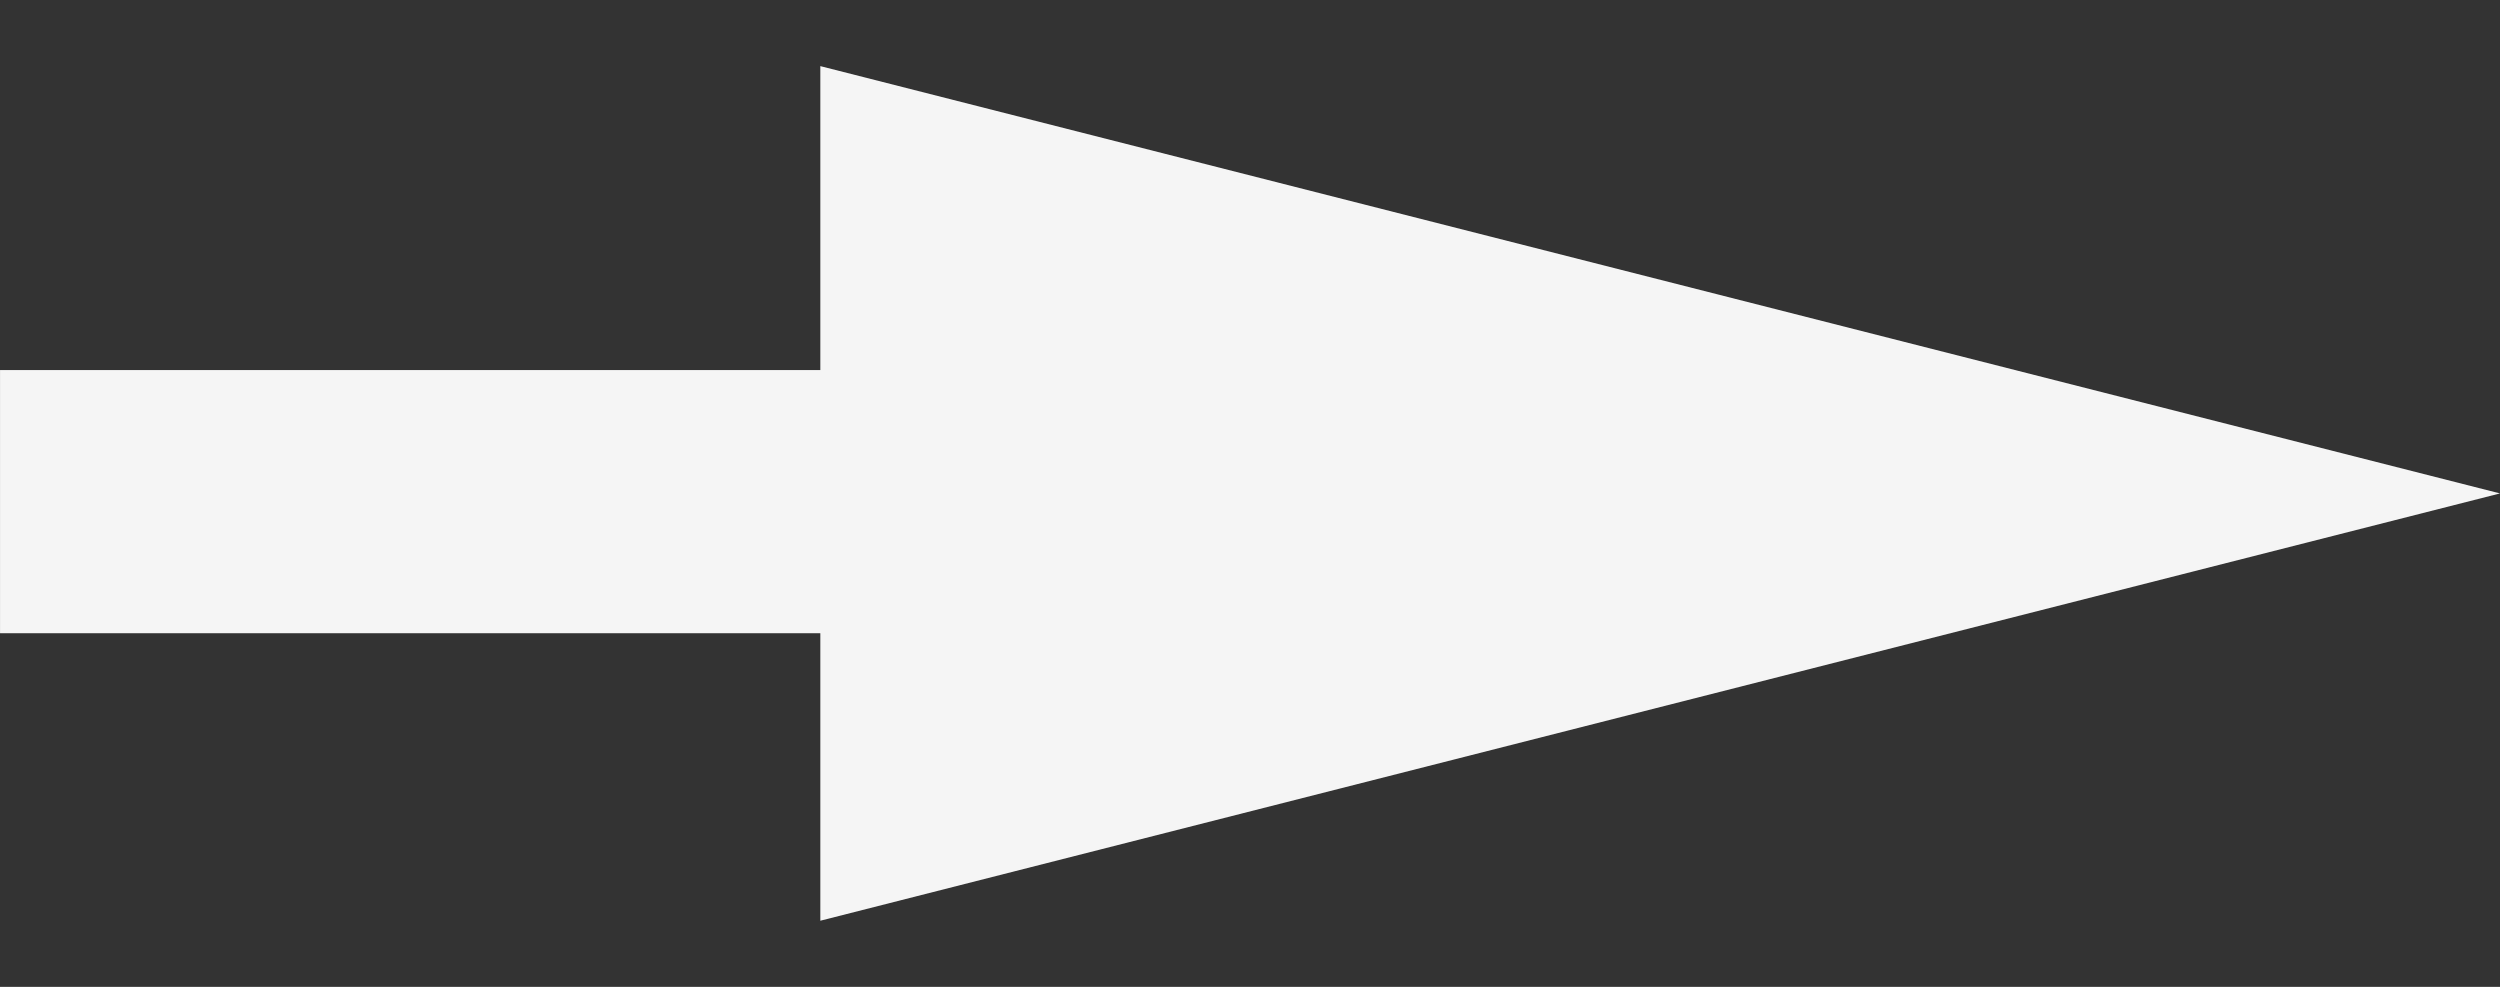 <svg width="76" height="30" viewBox="0 0 76 30" fill="none" xmlns="http://www.w3.org/2000/svg">
<rect x="0" y="0" width="76" height="30" fill="#333333" stroke="none"/>
<path d="M76 15L24.938 2.01L24.938 27.99L76 15Z" fill="#F5F5F5"/>
<line x1="25.334" y1="15.25" x2="0.001" y2="15.25" stroke="#F5F5F5" stroke-width="8"/>
</svg>

